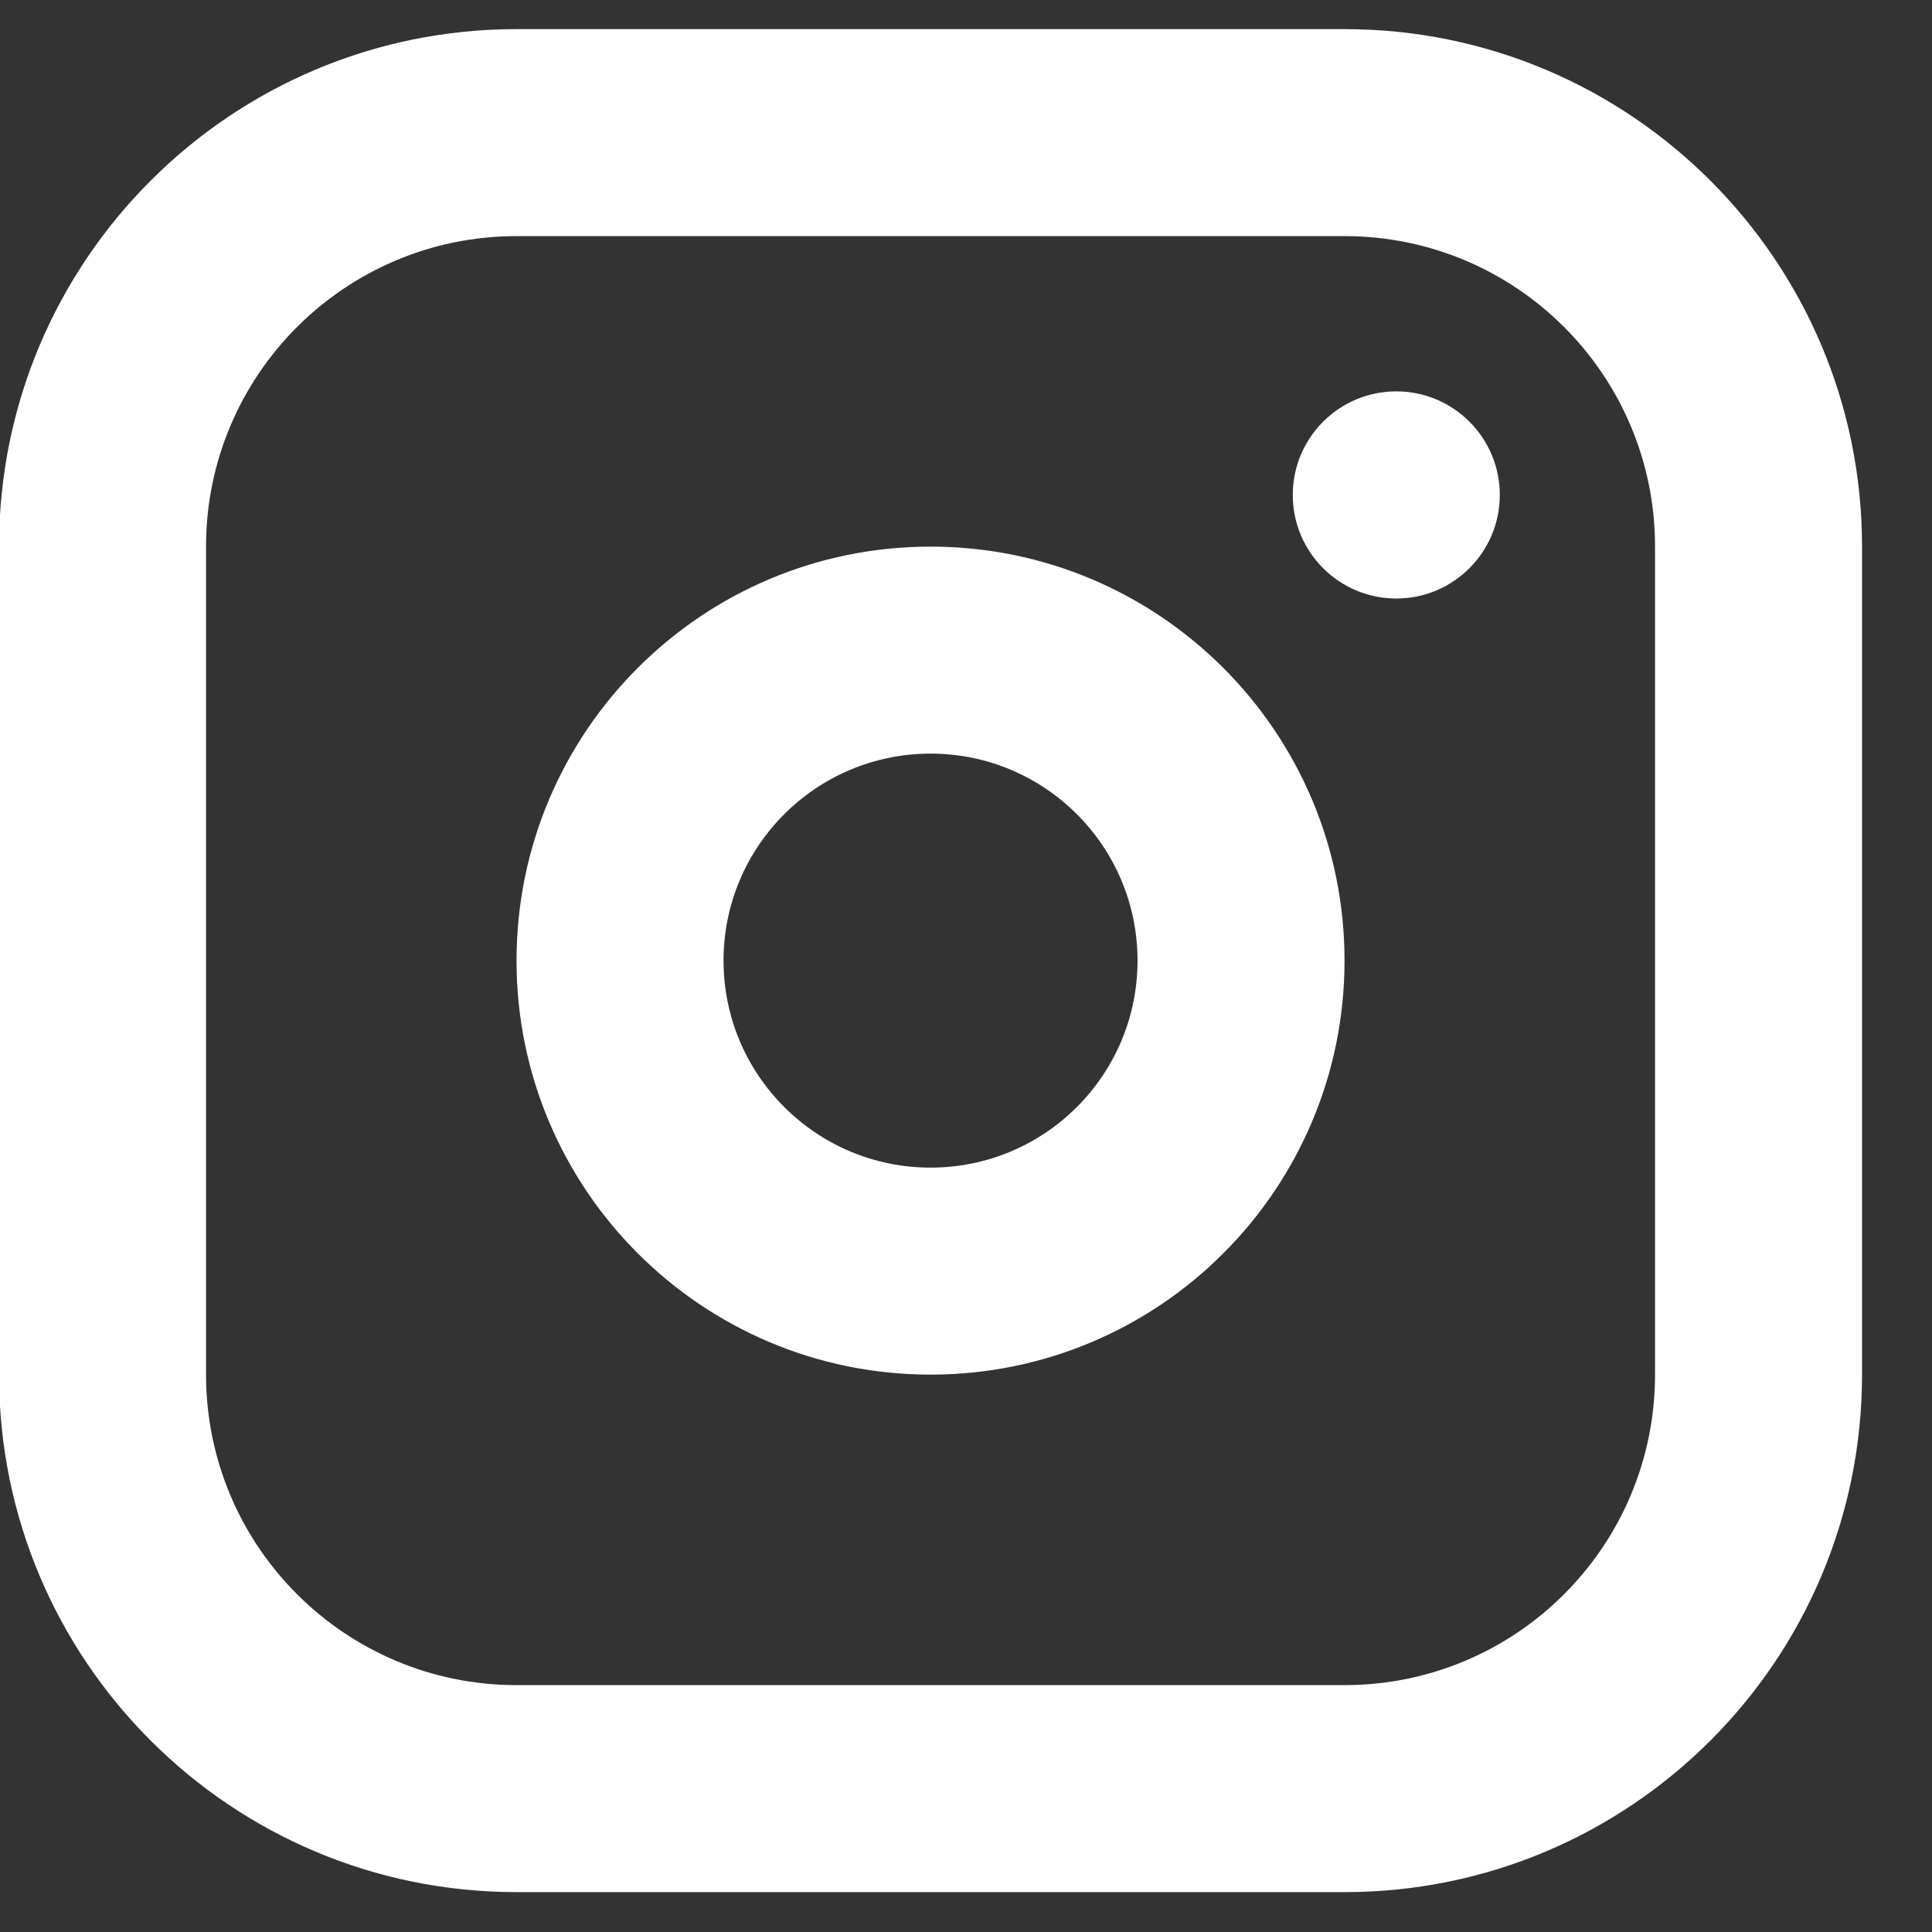 <svg width="14" height="14" viewBox="0 0 14 14" fill="none" xmlns="http://www.w3.org/2000/svg">
  <rect x="0" y="0" width="14" height="14" fill="#333333" stroke="none"/>
  <path fill-rule="evenodd" clip-rule="evenodd" d="M3.743 1.711C2.501 1.711 1.493 2.718 1.493 3.961V9.961C1.493 11.204 2.501 12.211 3.743 12.211H9.743C10.986 12.211 11.993 11.204 11.993 9.961V3.961C11.993 2.718 10.986 1.711 9.743 1.711H3.743ZM-0.007 3.961C-0.007 1.89 1.672 0.211 3.743 0.211H9.743C11.814 0.211 13.493 1.89 13.493 3.961V9.961C13.493 12.032 11.814 13.711 9.743 13.711H3.743C1.672 13.711 -0.007 12.032 -0.007 9.961V3.961ZM6.743 5.461C5.915 5.461 5.243 6.133 5.243 6.961C5.243 7.789 5.915 8.461 6.743 8.461C7.572 8.461 8.243 7.789 8.243 6.961C8.243 6.133 7.572 5.461 6.743 5.461ZM3.743 6.961C3.743 5.304 5.086 3.961 6.743 3.961C8.4 3.961 9.743 5.304 9.743 6.961C9.743 8.618 8.4 9.961 6.743 9.961C5.086 9.961 3.743 8.618 3.743 6.961ZM10.868 3.586C10.868 3.172 10.532 2.836 10.118 2.836C9.704 2.836 9.368 3.172 9.368 3.586V3.587C9.368 4.001 9.704 4.337 10.118 4.337C10.532 4.337 10.868 4.001 10.868 3.587V3.586Z" fill="white" />
</svg>